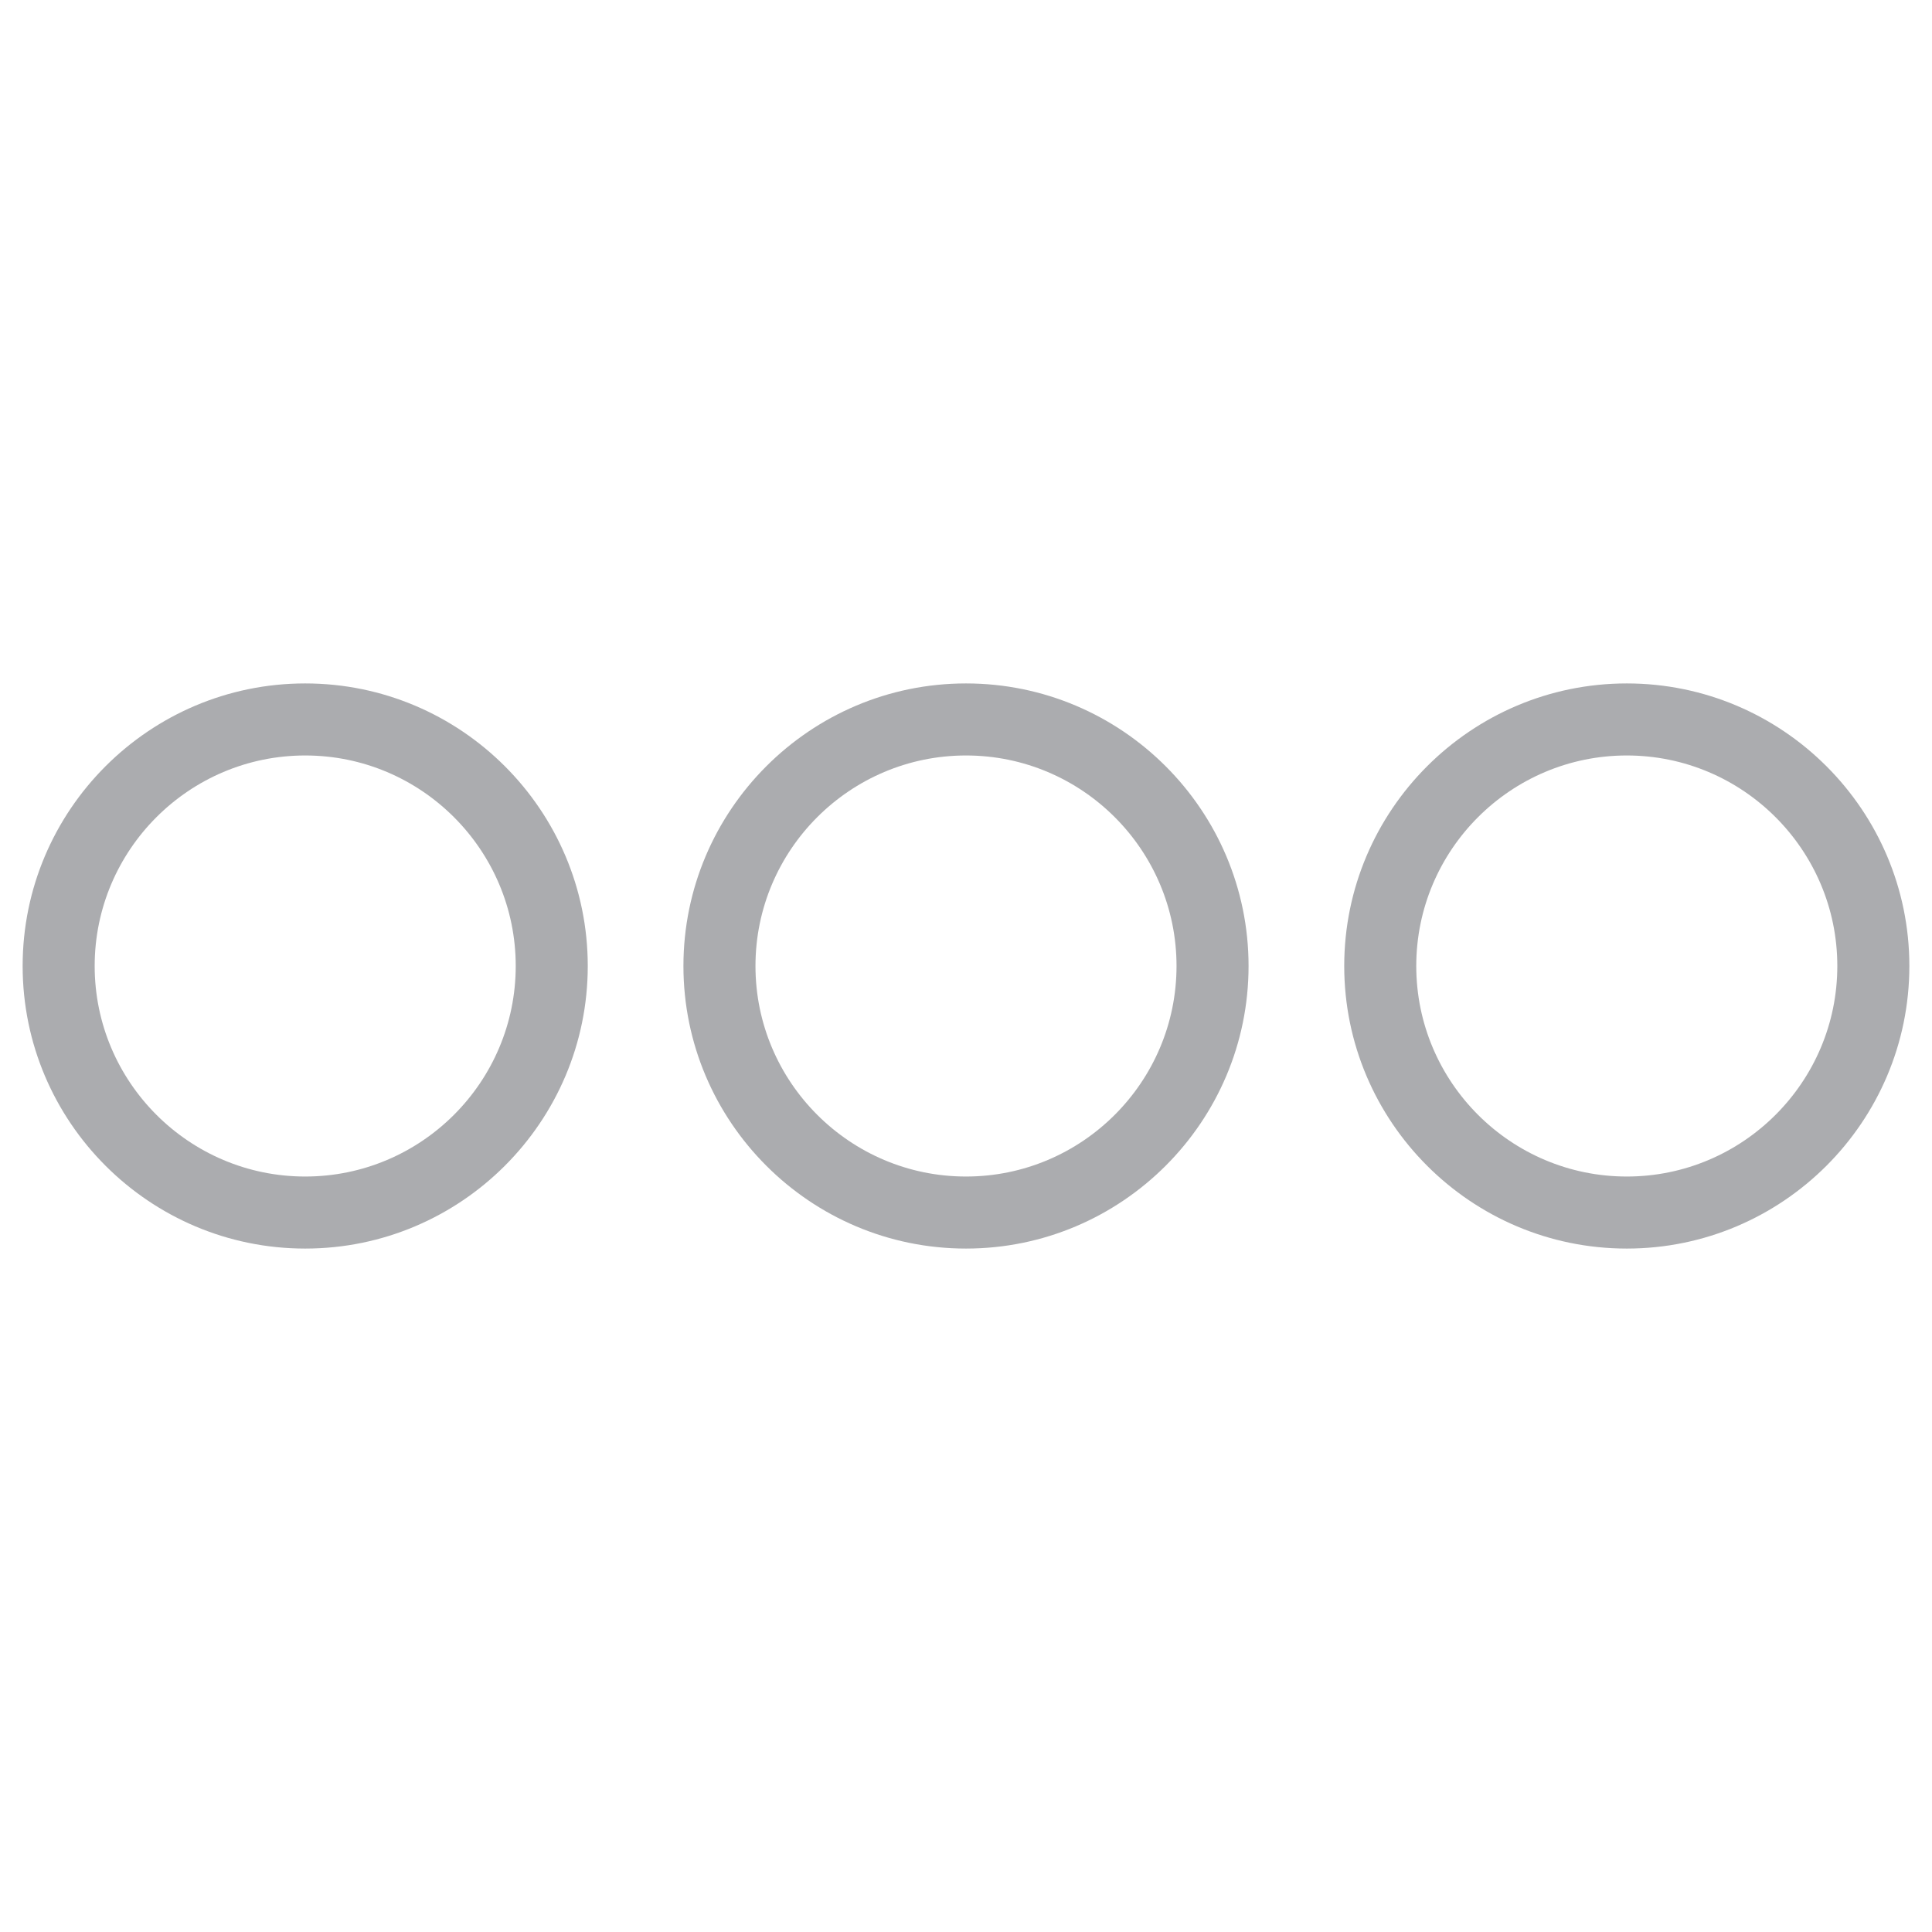 <?xml version="1.0" encoding="utf-8"?>
<!-- Generator: Adobe Illustrator 16.0.0, SVG Export Plug-In . SVG Version: 6.00 Build 0)  -->
<!DOCTYPE svg PUBLIC "-//W3C//DTD SVG 1.1//EN" "http://www.w3.org/Graphics/SVG/1.1/DTD/svg11.dtd">
<svg version="1.1" id="Layer_1" xmlns="http://www.w3.org/2000/svg" xmlns:xlink="http://www.w3.org/1999/xlink" x="0px" y="0px"
	 width="256px" height="256px" viewBox="0 0 256 256" enable-background="new 0 0 256 256" xml:space="preserve">
<g>
	<path fill="#ABACAF" d="M215.558,165.442c-20.646,0-37.441-16.797-37.441-37.442s16.796-37.442,37.441-37.442S253,107.354,253,128
		S236.203,165.442,215.558,165.442z M215.558,100.104c-15.382,0-27.896,12.515-27.896,27.896s12.514,27.896,27.896,27.896
		s27.896-12.515,27.896-27.896S230.939,100.104,215.558,100.104z"/>
	<path fill="#ABACAF" d="M128,165.442c-20.646,0-37.442-16.797-37.442-37.442S107.354,90.558,128,90.558
		c20.645,0,37.441,16.797,37.441,37.442S148.645,165.442,128,165.442z M128,100.104c-15.382,0-27.896,12.515-27.896,27.896
		s12.515,27.896,27.896,27.896s27.896-12.515,27.896-27.896S143.382,100.104,128,100.104z"/>
	<path fill="#ABACAF" d="M40.441,165.442C19.797,165.442,3,148.646,3,128s16.797-37.442,37.441-37.442
		c20.646,0,37.441,16.797,37.441,37.442S61.087,165.442,40.441,165.442z M40.441,100.104c-15.382,0-27.896,12.515-27.896,27.896
		s12.514,27.896,27.896,27.896c15.383,0,27.896-12.515,27.896-27.896S55.824,100.104,40.441,100.104z"/>
</g>
</svg>
